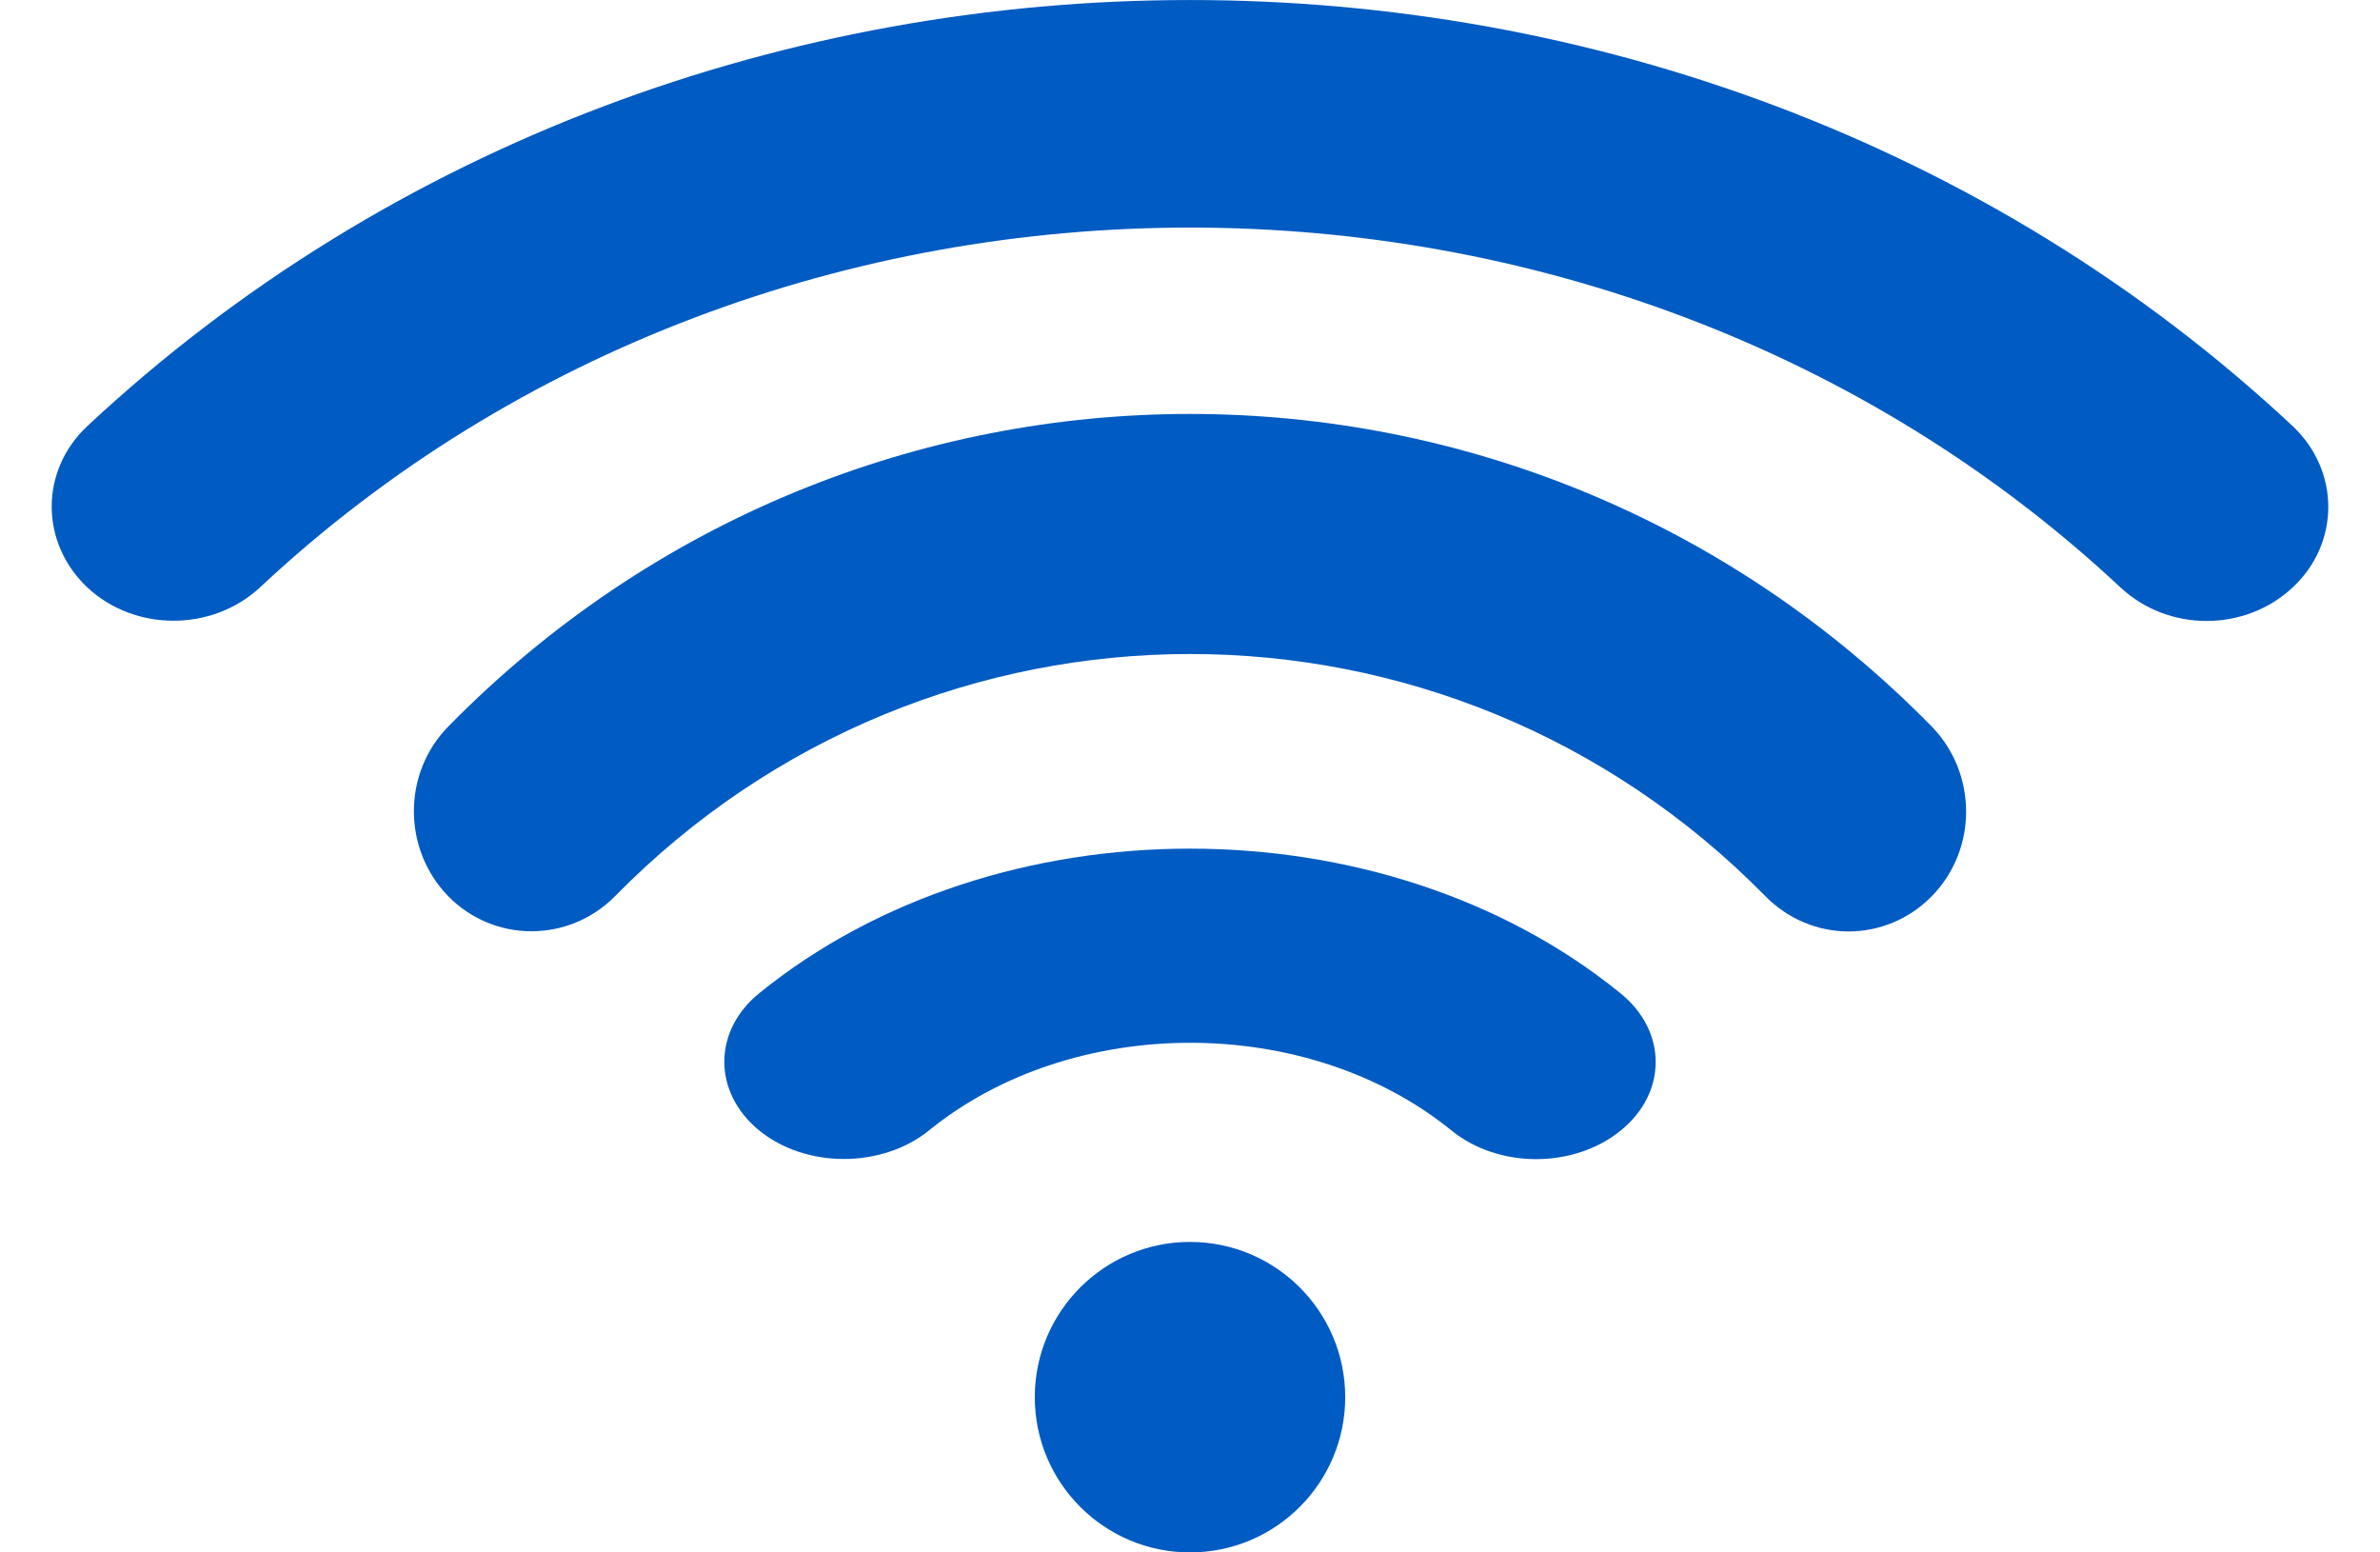<svg width="23" height="15" viewBox="0 0 23 15" fill="none" xmlns="http://www.w3.org/2000/svg">
<path fill-rule="evenodd" clip-rule="evenodd" d="M4.332 7.02C3.889 7.471 3.889 8.204 4.332 8.66C4.775 9.111 5.496 9.111 5.943 8.66C9.008 5.539 13.996 5.539 17.061 8.66C17.283 8.885 17.574 9 17.865 9C18.156 9 18.447 8.885 18.668 8.66C19.111 8.209 19.111 7.475 18.668 7.02C14.717 2.993 8.283 2.993 4.332 7.02Z" fill="#005BC2"/>
<path fill-rule="evenodd" clip-rule="evenodd" d="M7.338 9.596C6.887 9.961 6.887 10.556 7.338 10.924C7.788 11.29 8.521 11.29 8.976 10.924C10.367 9.793 12.637 9.793 14.028 10.924C14.253 11.107 14.549 11.2 14.845 11.2C15.141 11.2 15.437 11.107 15.662 10.924C16.113 10.559 16.113 9.965 15.662 9.599C13.37 7.734 9.634 7.734 7.338 9.596Z" fill="#005BC2"/>
<path fill-rule="evenodd" clip-rule="evenodd" d="M11.5 15C12.328 15 13 14.328 13 13.5C13 12.672 12.328 12 11.5 12C10.672 12 10 12.672 10 13.5C10 14.328 10.672 15 11.5 15Z" fill="#005BC2"/>
<path fill-rule="evenodd" clip-rule="evenodd" d="M22.156 4.117C16.279 -1.372 6.721 -1.372 0.844 4.117C0.385 4.546 0.385 5.243 0.844 5.676C1.303 6.105 2.049 6.105 2.512 5.676C7.467 1.04 15.533 1.04 20.492 5.676C20.722 5.891 21.023 6 21.324 6C21.625 6 21.927 5.891 22.156 5.676C22.615 5.248 22.615 4.55 22.156 4.117Z" fill="#005BC2"/>
</svg>
